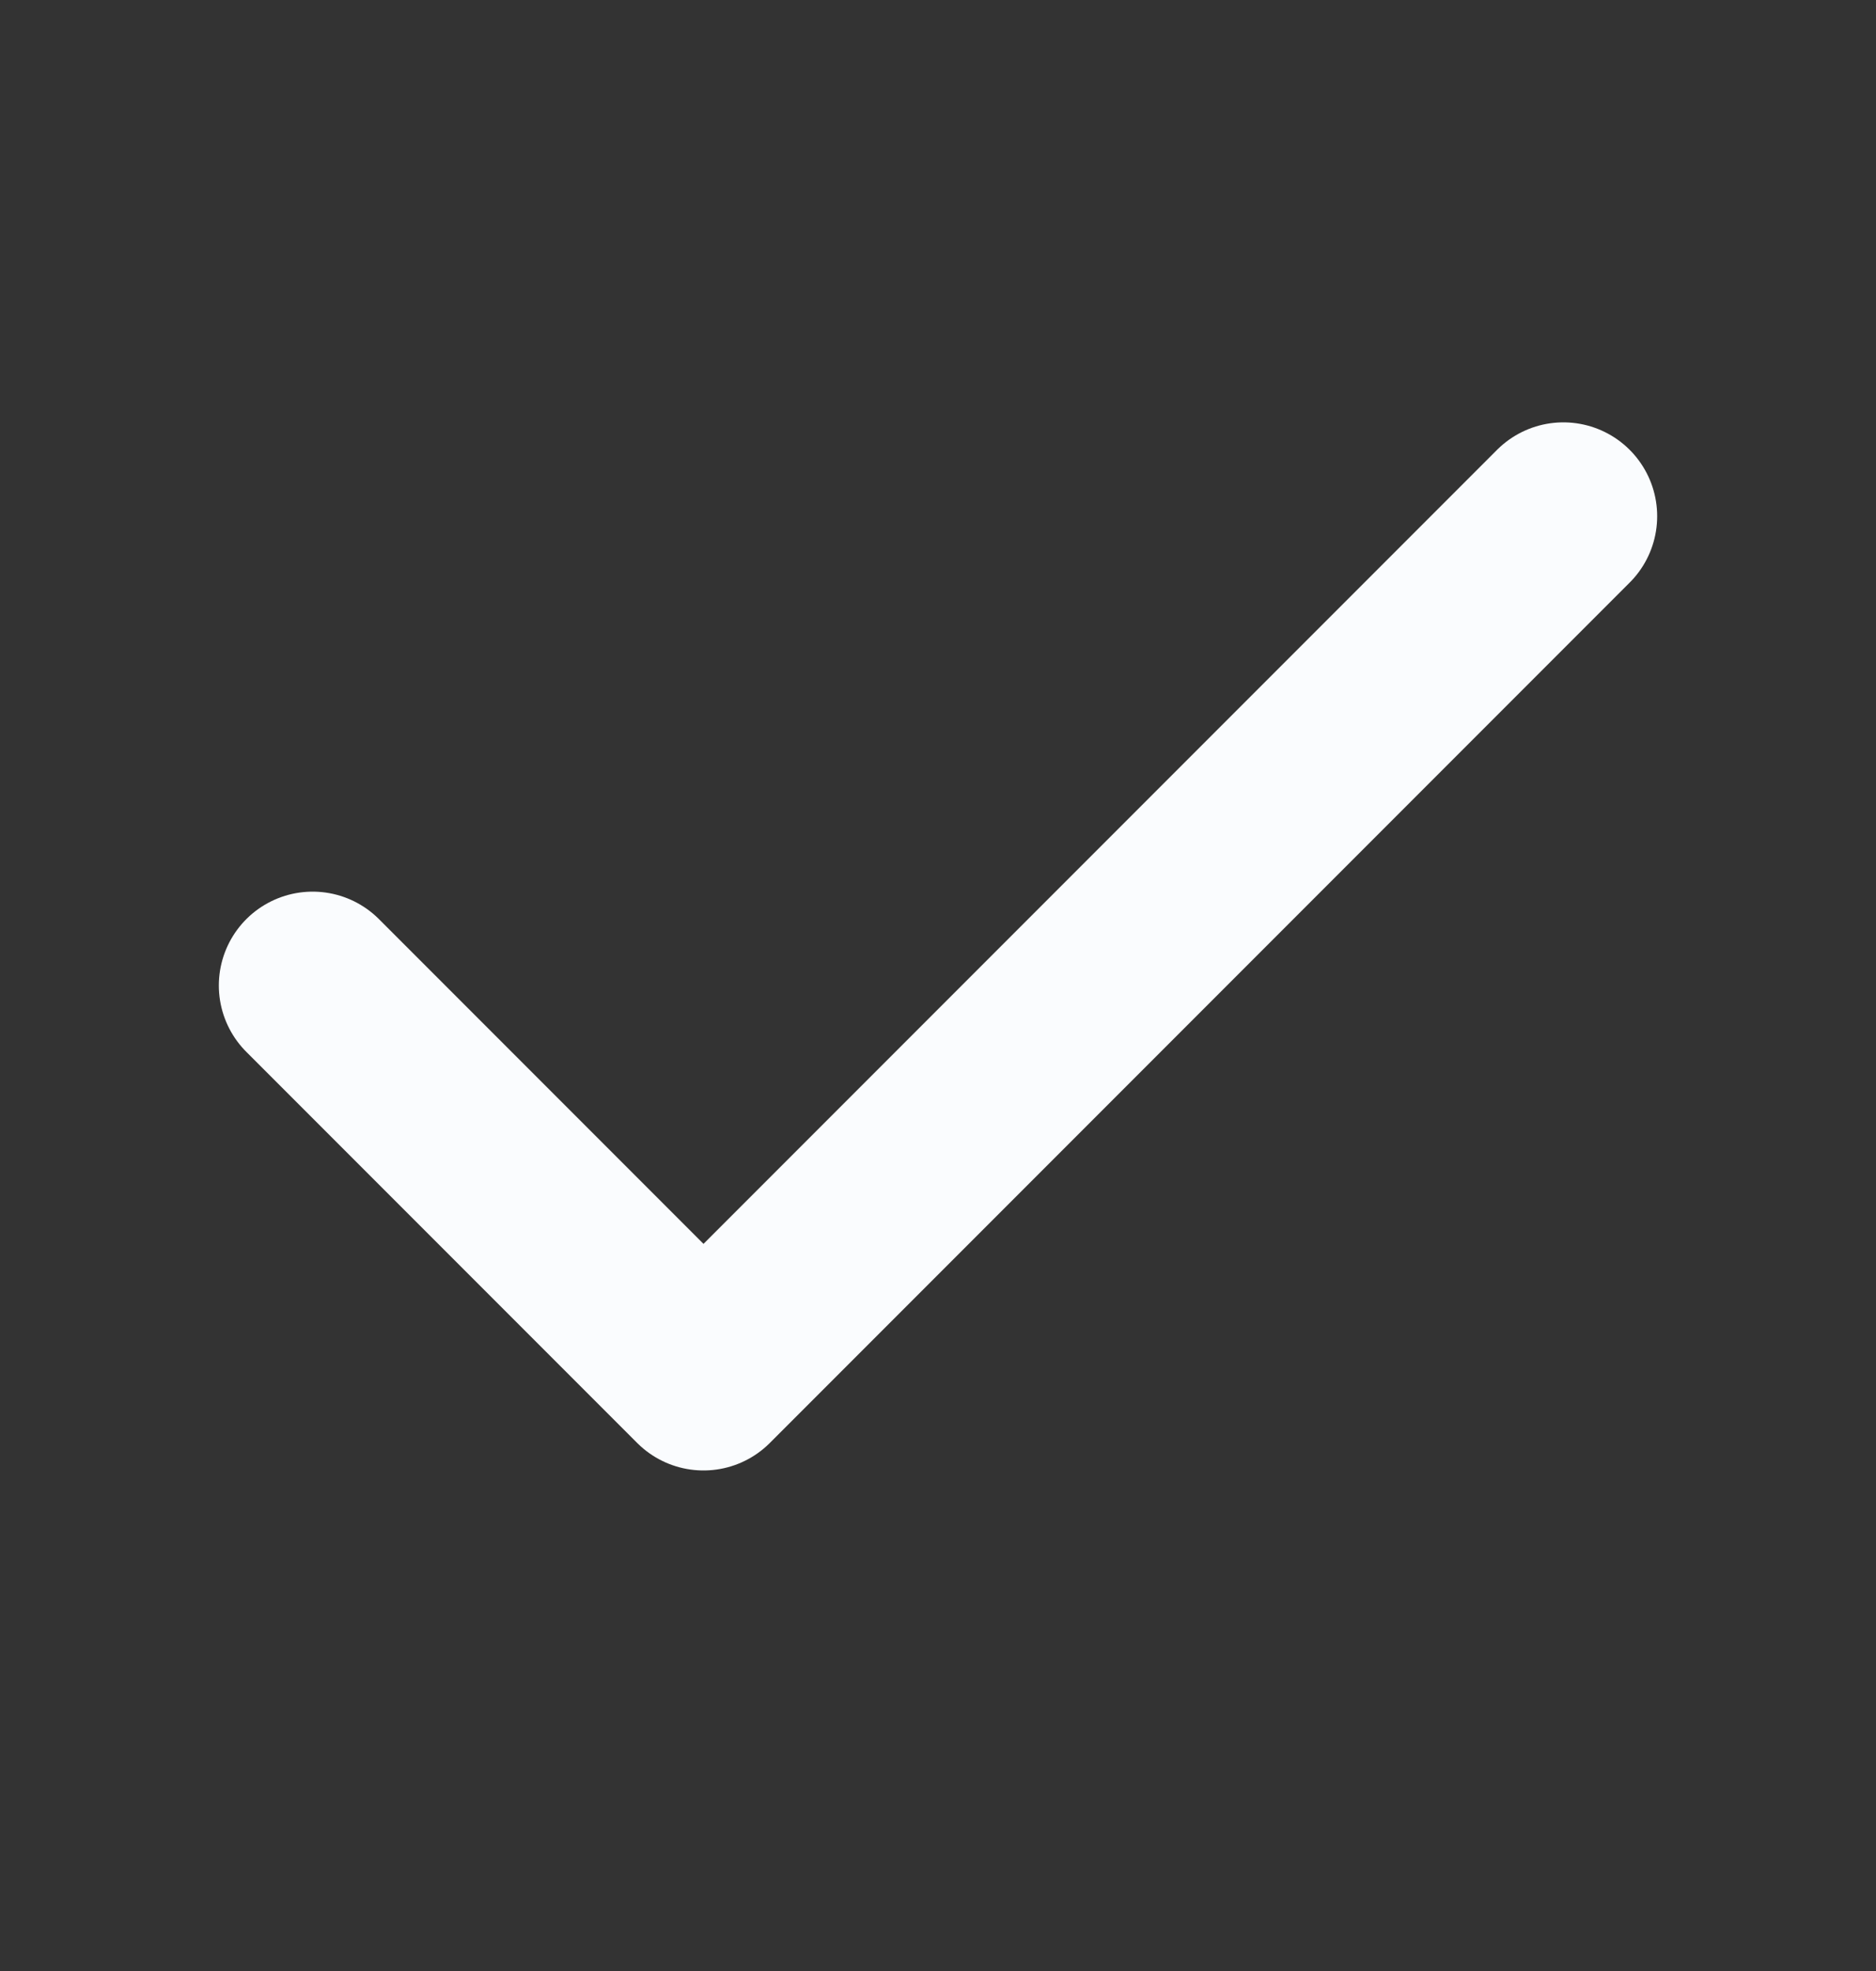 <svg width="20" height="21" viewBox="0 0 20 21" fill="none" xmlns="http://www.w3.org/2000/svg">
<rect x="0" y="0" width="20" height="21" fill="#333333" stroke="none"/>
<path d="M16.667 5.5L7.5 14.667L3.333 10.5" stroke="#FAFCFE" stroke-width="2" stroke-linecap="round" stroke-linejoin="round"/>
</svg>

